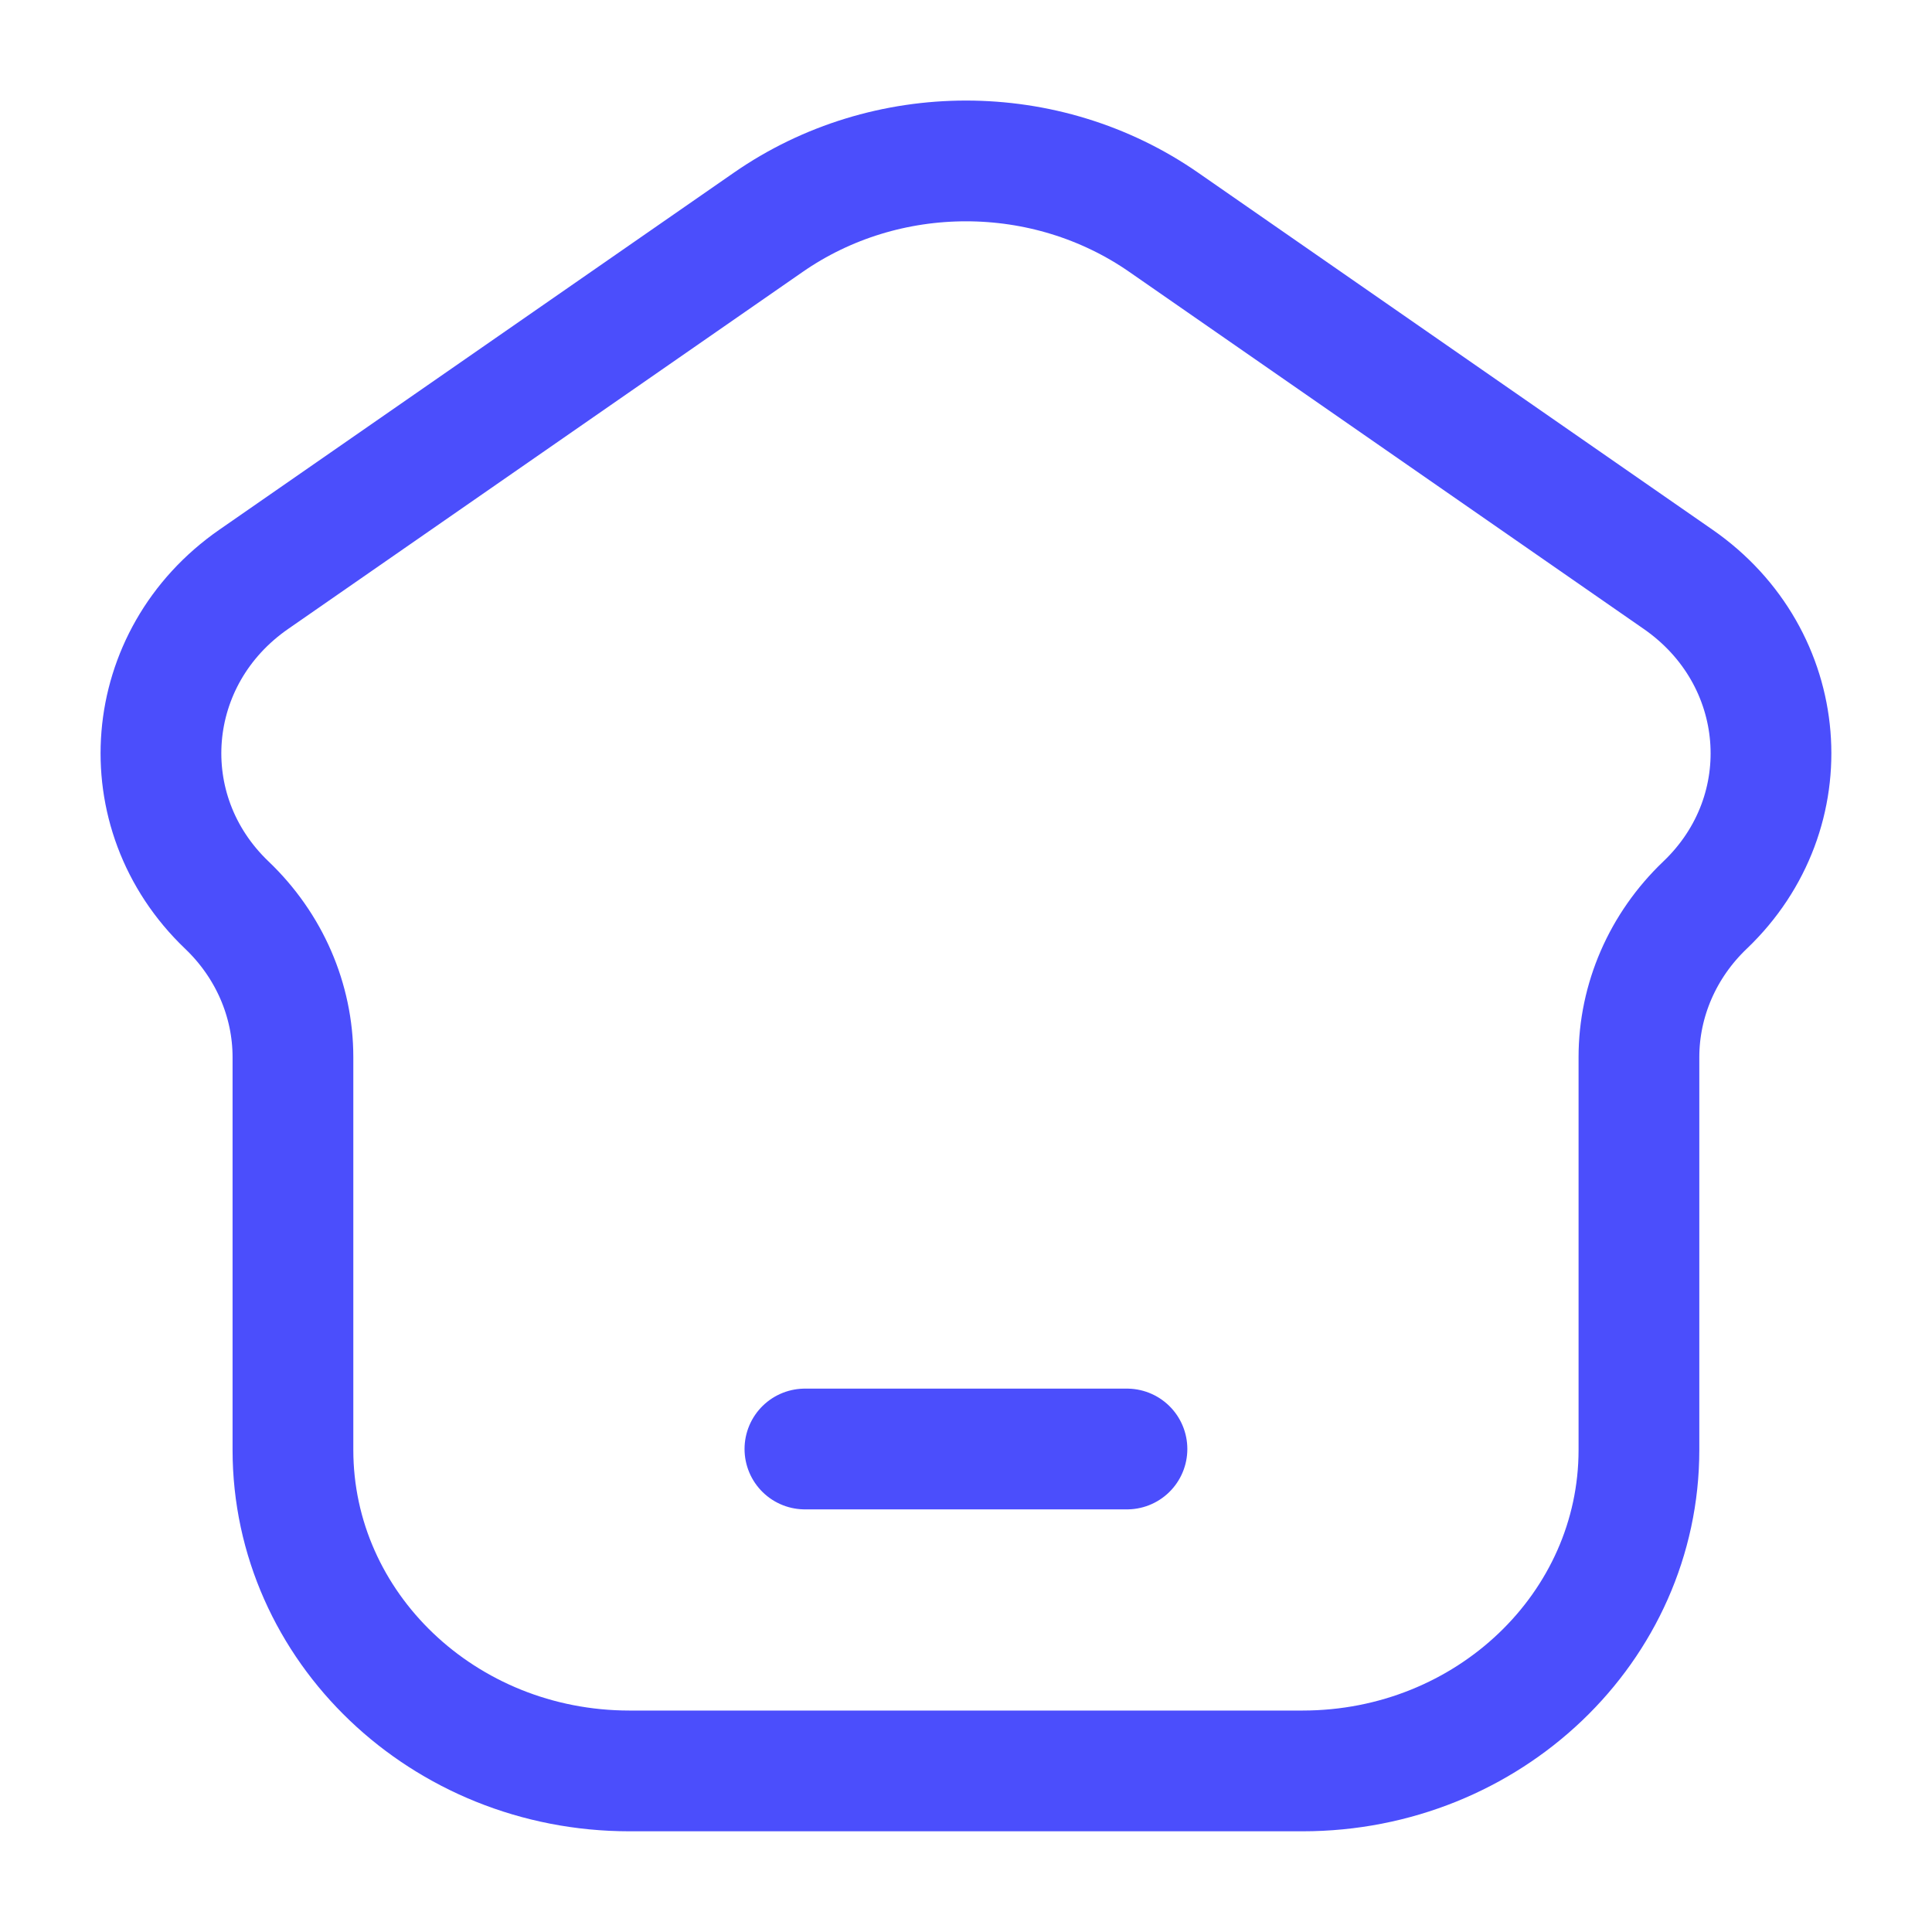 <svg width="16" height="16" viewBox="0 0 16 16" fill="none" xmlns="http://www.w3.org/2000/svg">
<path d="M6.666 12H9.333M10.787 14.666H5.213C3.674 14.666 2.426 13.476 2.426 12.007V8.755C2.426 8.283 2.229 7.83 1.879 7.496C1.069 6.723 1.174 5.441 2.101 4.798L6.361 1.842C7.338 1.163 8.662 1.163 9.639 1.842L13.898 4.798C14.825 5.441 14.931 6.723 14.12 7.496C13.77 7.83 13.573 8.283 13.573 8.755V12.007C13.573 13.476 12.326 14.666 10.787 14.666Z" stroke="#4B4EFC" stroke-linecap="round"/>
</svg>
